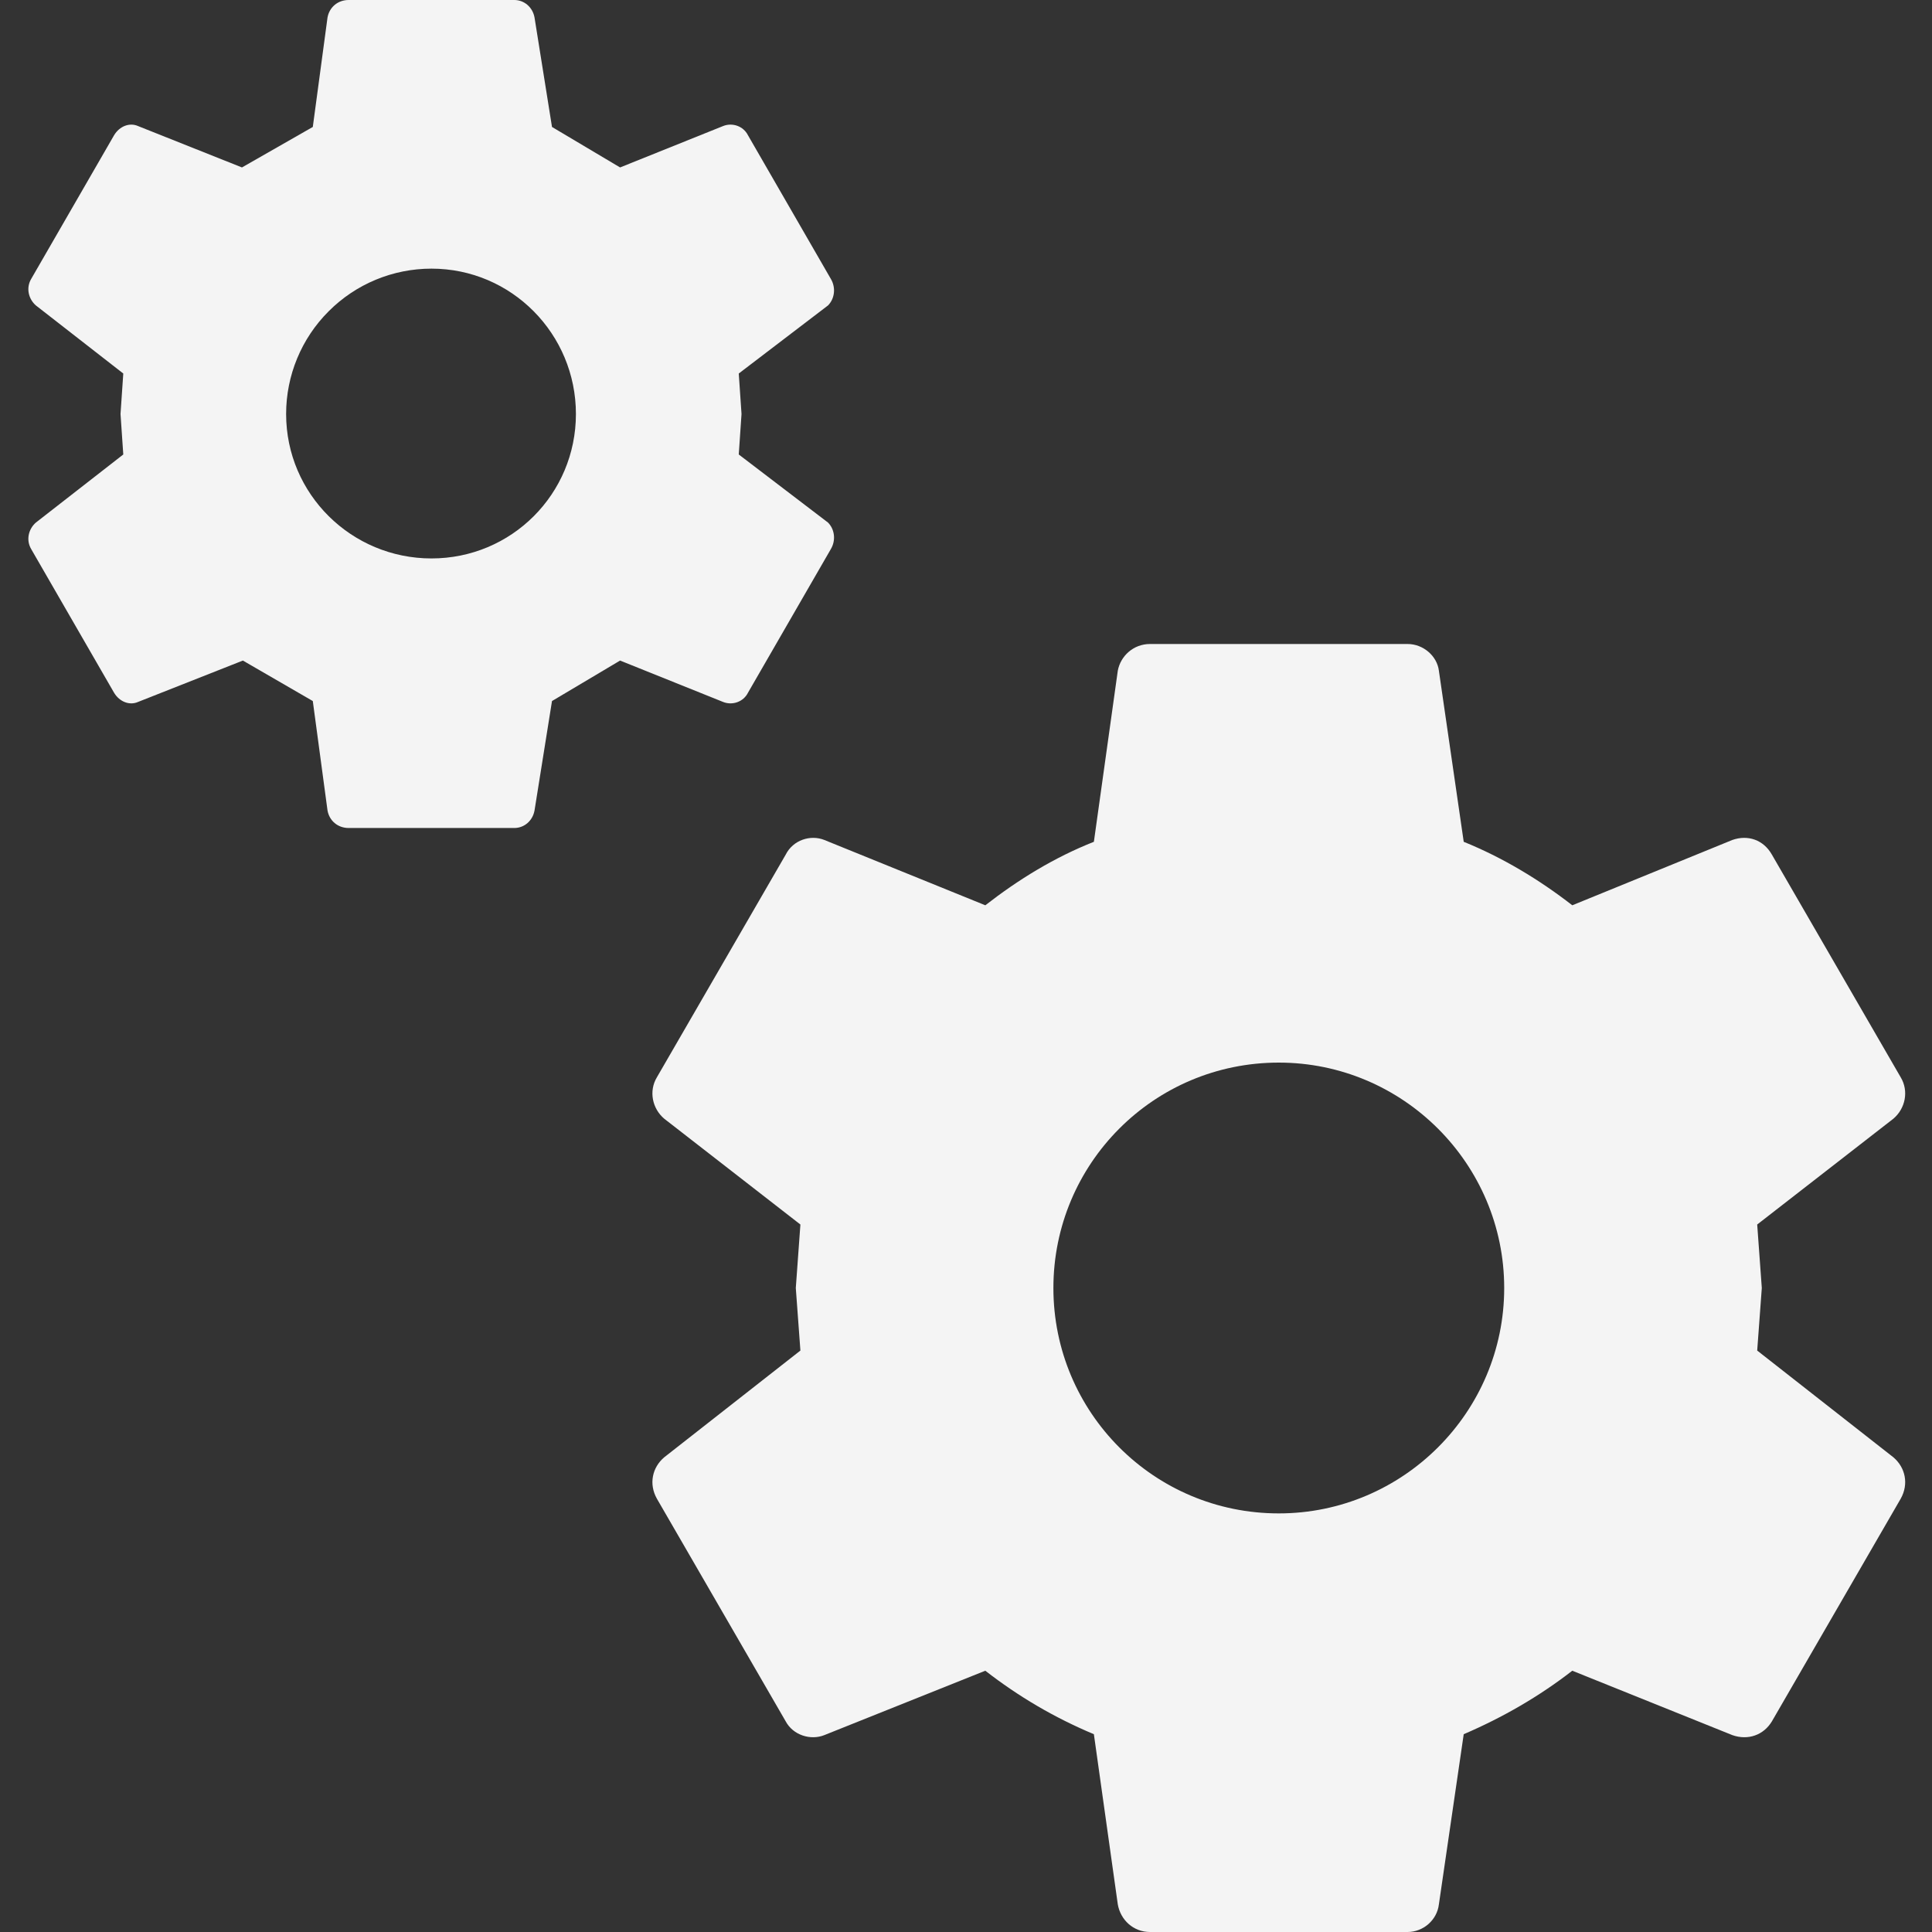 <svg width="21" height="21" viewBox="0 0 21 21" fill="none" xmlns="http://www.w3.org/2000/svg">
<rect x="0" y="0" width="21" height="21" fill="#333333" stroke="none"/>
<path d="M13.9 16.45C15.25 16.45 16.35 15.35 16.35 14C16.35 12.65 15.25 11.55 13.9 11.55C12.54 11.55 11.45 12.65 11.45 14C11.45 15.35 12.54 16.45 13.9 16.45ZM19.1 14.68L20.58 15.84C20.71 15.95 20.75 16.13 20.66 16.29L19.26 18.71C19.17 18.86 19 18.92 18.83 18.86L17.09 18.16C16.73 18.44 16.33 18.67 15.91 18.85L15.64 20.7C15.62 20.87 15.47 21 15.3 21H12.5C12.32 21 12.18 20.87 12.15 20.7L11.89 18.85C11.46 18.67 11.07 18.44 10.71 18.16L8.96 18.86C8.81 18.92 8.62 18.86 8.54 18.71L7.14 16.29C7.05 16.13 7.09 15.95 7.22 15.84L8.7 14.68L8.65 14L8.7 13.31L7.22 12.16C7.09 12.05 7.05 11.86 7.14 11.71L8.54 9.29C8.62 9.13 8.81 9.07 8.96 9.13L10.71 9.84C11.07 9.56 11.46 9.32 11.89 9.15L12.15 7.29C12.18 7.13 12.32 7 12.5 7H15.3C15.47 7 15.62 7.13 15.64 7.29L15.91 9.15C16.33 9.32 16.73 9.56 17.09 9.84L18.83 9.13C19 9.07 19.17 9.13 19.26 9.29L20.66 11.71C20.75 11.86 20.71 12.05 20.58 12.16L19.1 13.31L19.15 14L19.1 14.68ZM4.69 6.07C5.56 6.07 6.26 5.37 6.26 4.5C6.26 3.63 5.56 2.92 4.69 2.92C4.271 2.92 3.869 3.086 3.573 3.383C3.276 3.679 3.11 4.081 3.11 4.5C3.11 5.37 3.82 6.07 4.69 6.07ZM8.03 4.94L9 5.68C9.07 5.75 9.09 5.87 9.03 5.97L8.13 7.53C8.08 7.63 7.96 7.67 7.86 7.63L6.74 7.18L6 7.62L5.81 8.81C5.79 8.92 5.7 9 5.59 9H3.79C3.67 9 3.58 8.92 3.56 8.81L3.4 7.62L2.64 7.18L1.5 7.63C1.41 7.67 1.3 7.63 1.24 7.53L0.34 5.97C0.28 5.87 0.31 5.75 0.39 5.68L1.34 4.94L1.31 4.5L1.34 4.06L0.39 3.32C0.31 3.25 0.28 3.13 0.34 3.03L1.24 1.47C1.3 1.37 1.41 1.33 1.5 1.37L2.63 1.82L3.4 1.38L3.56 0.19C3.58 0.08 3.67 0 3.79 0H5.59C5.7 0 5.79 0.08 5.81 0.19L6 1.38L6.74 1.82L7.86 1.37C7.96 1.33 8.08 1.37 8.13 1.47L9.03 3.03C9.09 3.13 9.07 3.25 9 3.32L8.03 4.06L8.06 4.5L8.03 4.94Z" fill="#F4F4F4"/>
</svg>
